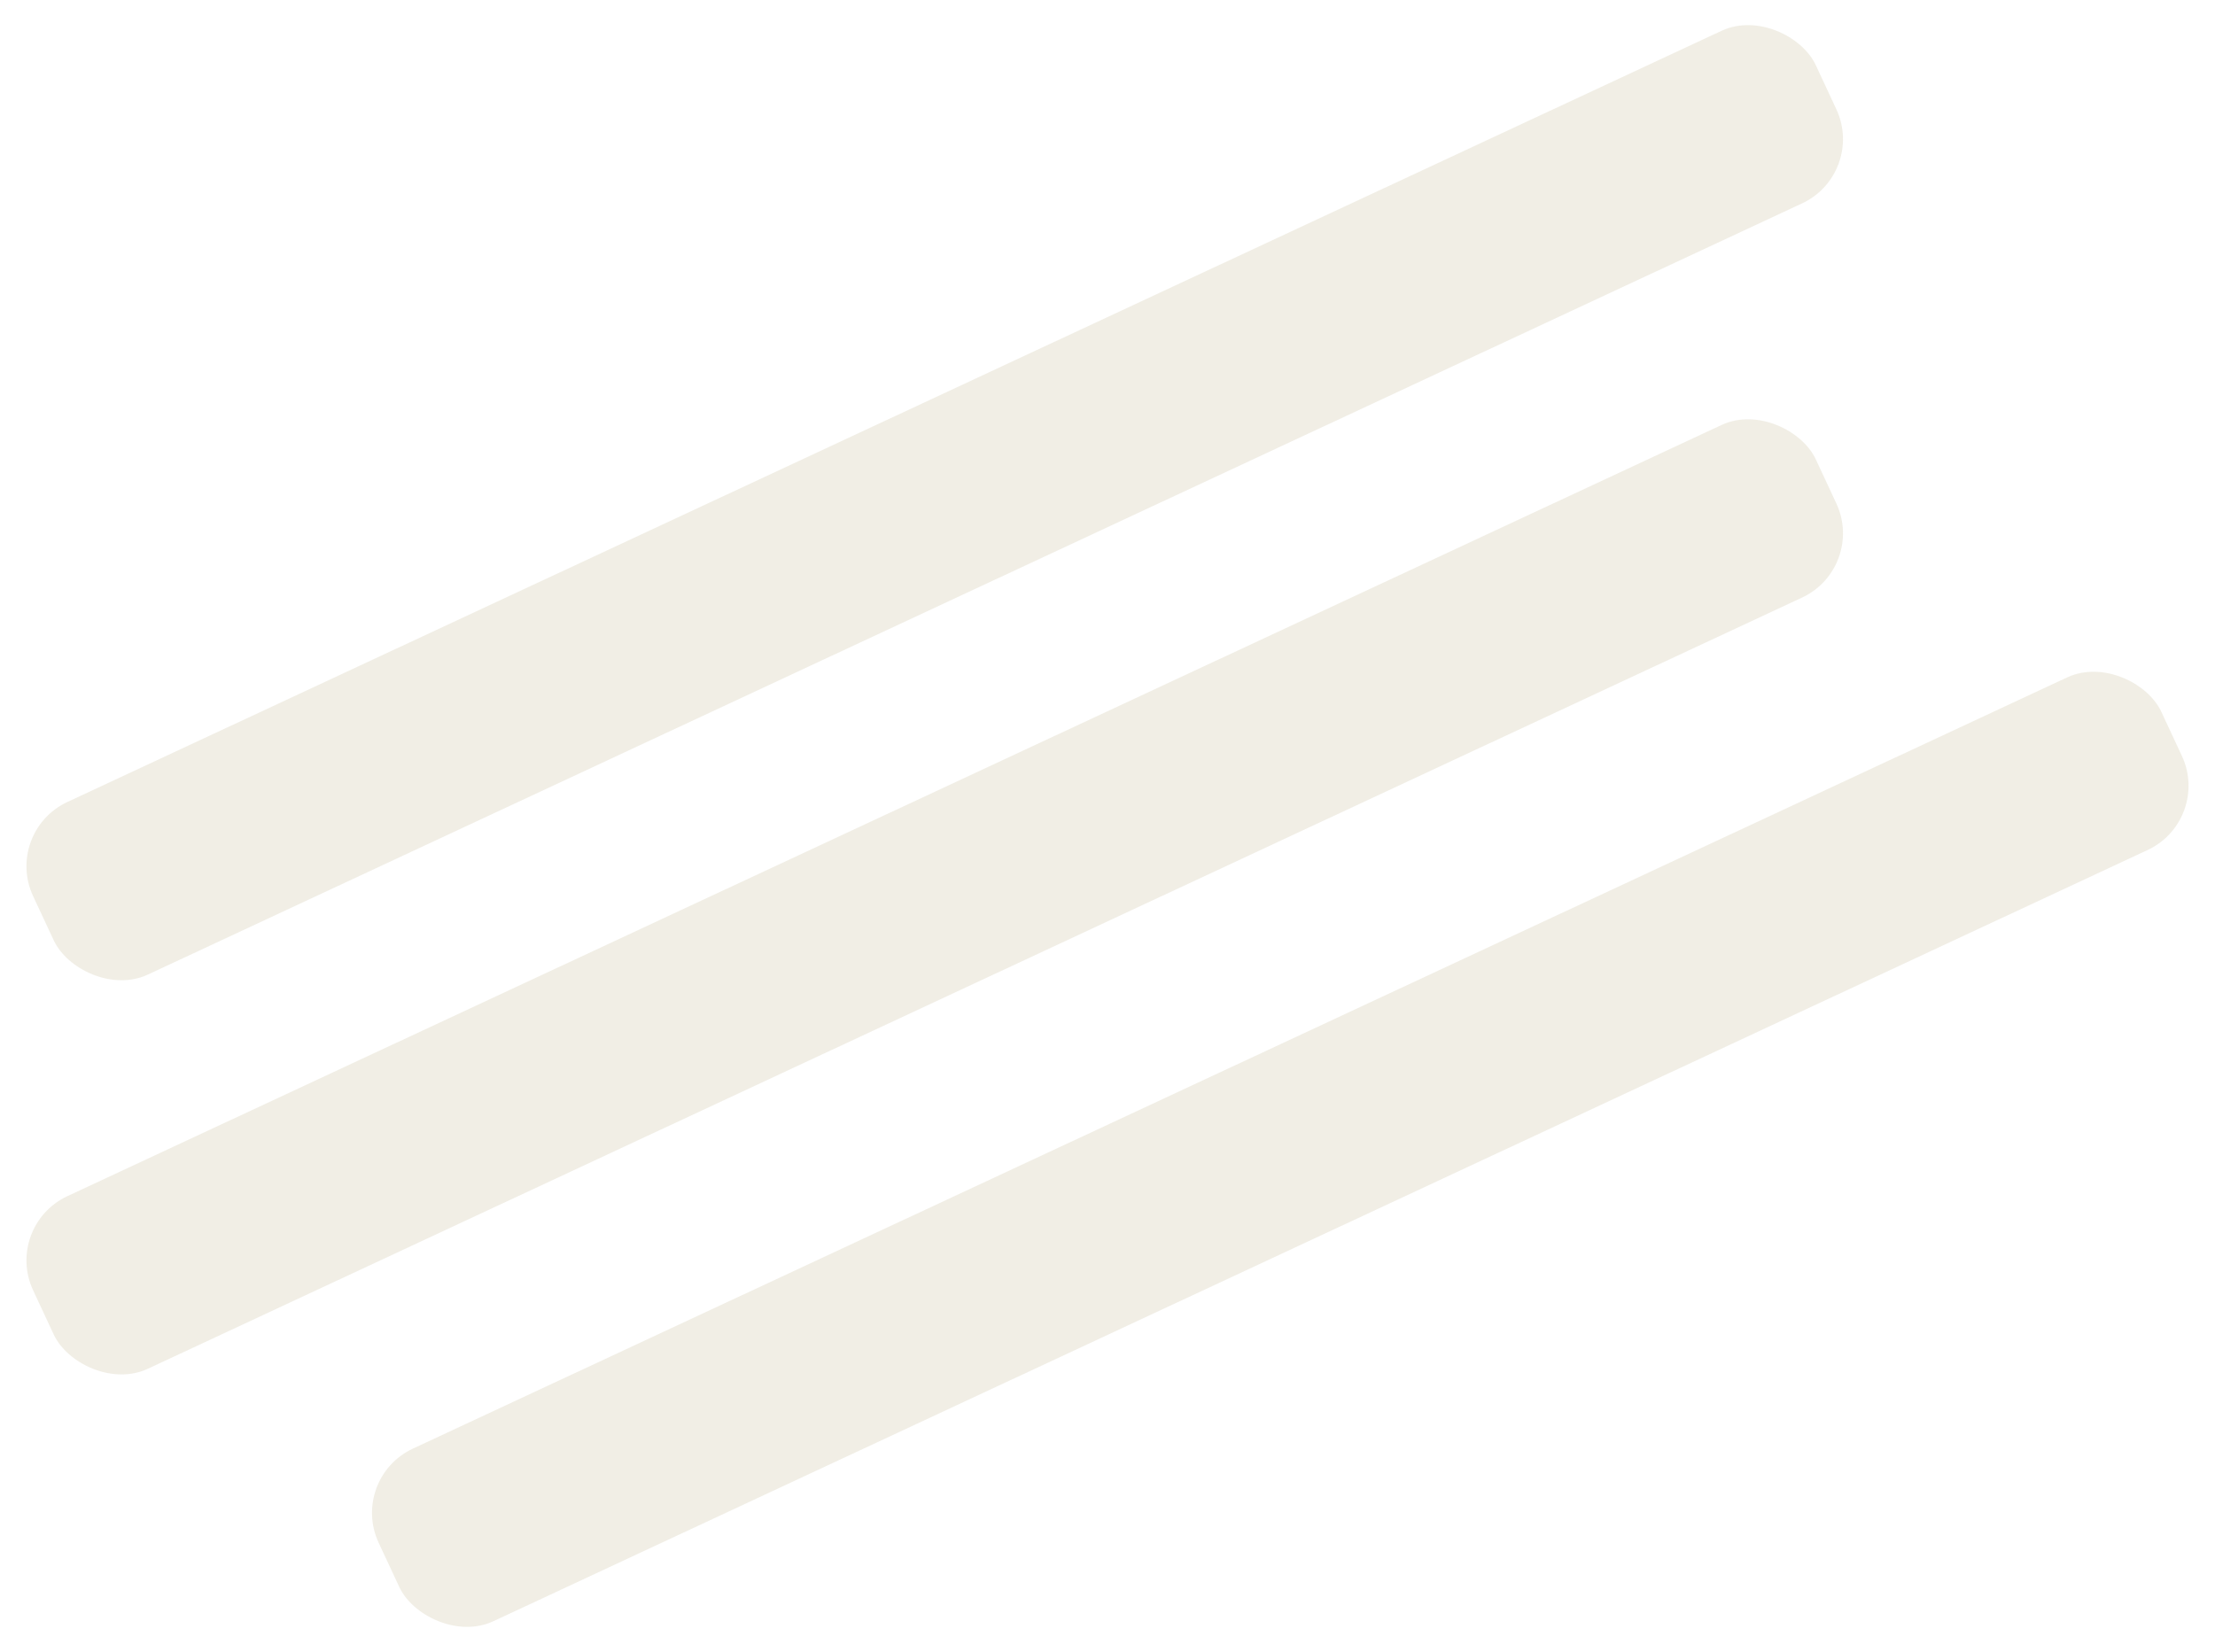 
<svg width="500px" height="373px" viewBox="0 0 500 373" version="1.1" xmlns="http://www.w3.org/2000/svg" xmlns:xlink="http://www.w3.org/1999/xlink">
    <g id="Page-1" stroke="none" stroke-width="1" fill="none" fill-rule="evenodd" opacity="0.216">
        <g id="Desktop-HD" transform="translate(-330, -121)" fill="#BDB188">
            <g id="Header-+-hero" transform="translate(-116.227, -661)">
                <g id="Group-6" transform="translate(446.94, 604)">
                    <g id="Rectangles" transform="translate(0, 178.193)">
                        <rect id="Rectangle" transform="translate(210.287, 113.307) rotate(-25) translate(-210.287, -113.307) " x="-11.713" y="91.807" width="444" height="43" rx="16"></rect>
                        <rect id="Rectangle-Copy-87" transform="translate(210.287, 202.307) rotate(-25) translate(-210.287, -202.307) " x="-11.713" y="180.807" width="444" height="43" rx="16"></rect>
                        <rect id="Rectangle-Copy-88" transform="translate(288.287, 259.307) rotate(-25) translate(-288.287, -259.307) " x="66.287" y="237.807" width="444" height="43" rx="16"></rect>
                    </g>
                </g>
            </g>
        </g>
    </g>
</svg>